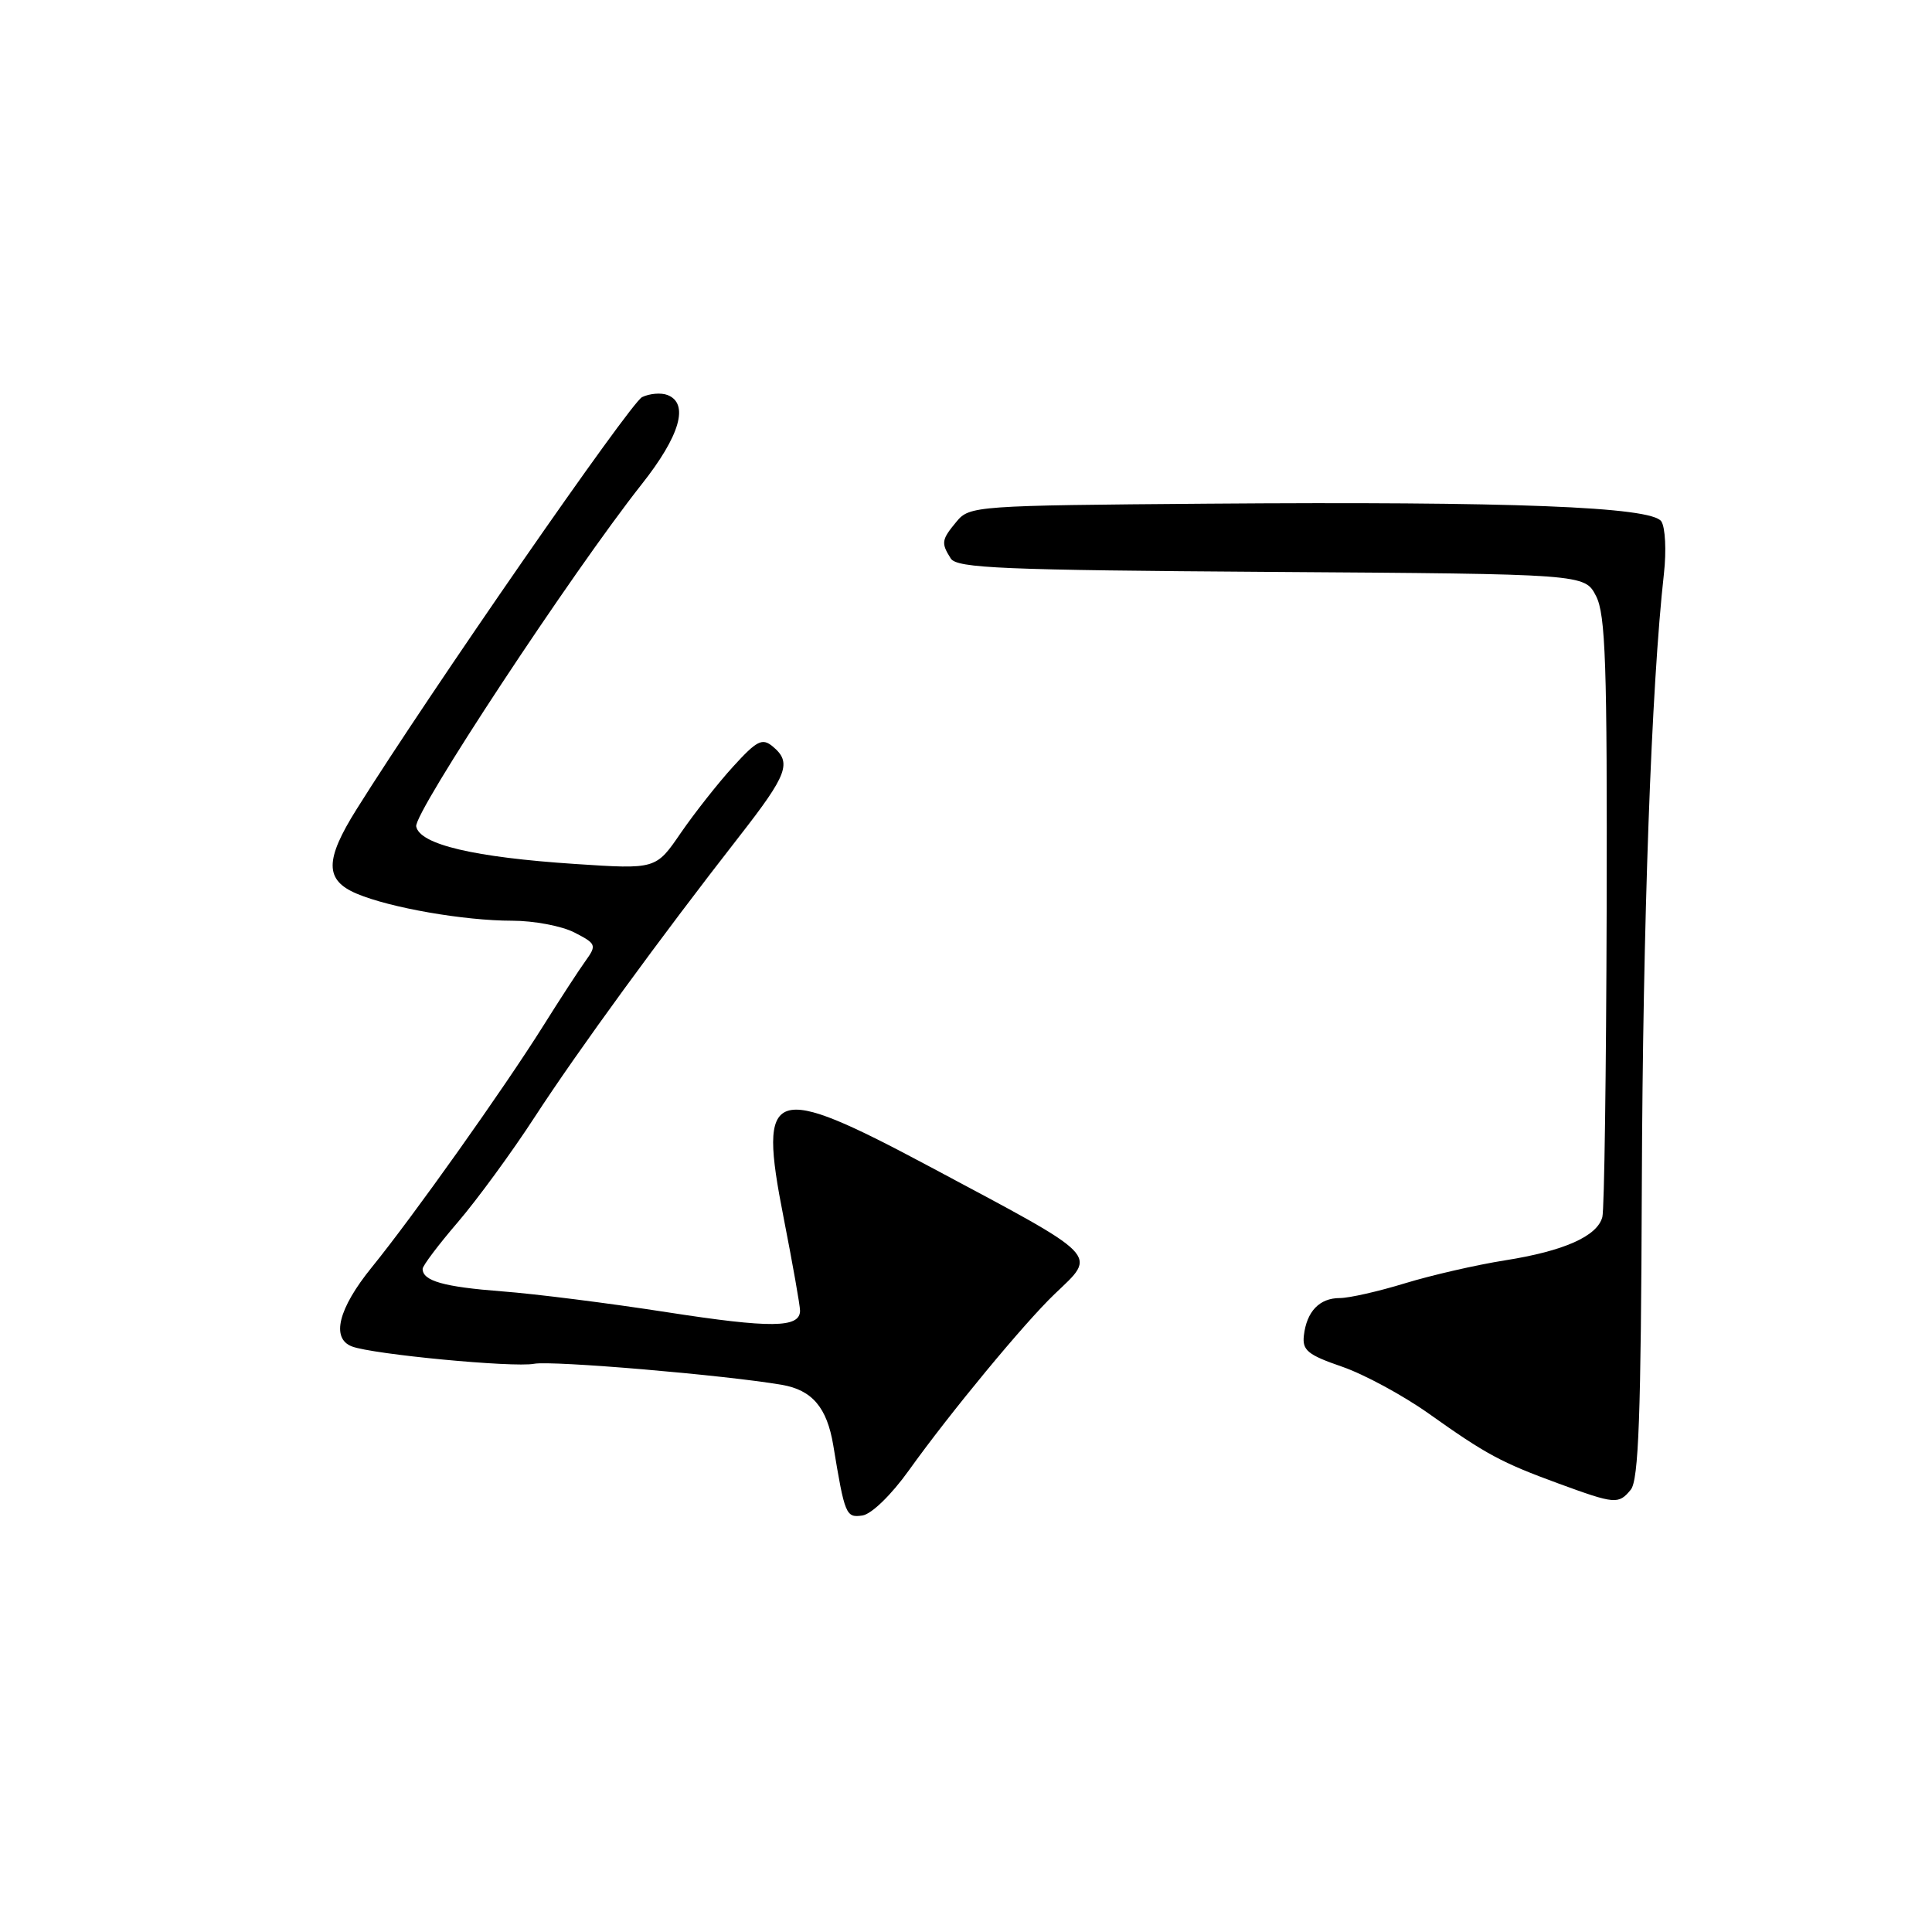 <?xml version="1.0" encoding="UTF-8" standalone="no"?>
<!DOCTYPE svg PUBLIC "-//W3C//DTD SVG 1.1//EN" "http://www.w3.org/Graphics/SVG/1.1/DTD/svg11.dtd" >
<svg xmlns="http://www.w3.org/2000/svg" xmlns:xlink="http://www.w3.org/1999/xlink" version="1.1" viewBox="0 0 256 256">
 <g >
 <path fill="currentColor"
d=" M 120.44 194.82 C 125.87 187.23 135.74 175.29 139.75 171.46 C 145.39 166.07 146.12 166.82 123.24 154.61 C 102.11 143.33 100.40 143.92 103.83 161.33 C 105.03 167.47 106.02 173.03 106.01 173.68 C 105.99 175.97 102.18 176.01 88.41 173.88 C 80.76 172.69 70.90 171.44 66.50 171.11 C 58.80 170.52 56.00 169.73 56.00 168.13 C 56.00 167.72 58.10 164.93 60.67 161.94 C 63.23 158.95 67.82 152.68 70.86 148.00 C 76.58 139.21 87.53 124.19 97.99 110.79 C 104.37 102.61 104.95 101.04 102.39 98.91 C 101.00 97.76 100.30 98.11 97.14 101.58 C 95.14 103.77 92.02 107.74 90.20 110.38 C 86.91 115.19 86.91 115.19 76.20 114.48 C 62.83 113.60 55.62 111.90 55.15 109.51 C 54.80 107.72 75.78 75.88 85.01 64.19 C 90.11 57.75 91.35 53.46 88.44 52.34 C 87.59 52.01 86.08 52.14 85.08 52.62 C 83.53 53.38 56.99 91.68 47.25 107.23 C 43.02 113.97 43.02 116.62 47.25 118.41 C 51.68 120.29 61.51 122.00 67.86 122.00 C 70.74 122.00 74.46 122.70 76.13 123.57 C 79.01 125.05 79.08 125.24 77.59 127.32 C 76.72 128.52 74.18 132.43 71.94 136.00 C 66.72 144.31 54.74 161.18 49.25 167.94 C 44.83 173.39 43.84 177.34 46.63 178.41 C 49.37 179.46 68.00 181.23 70.76 180.71 C 73.12 180.25 96.14 182.21 103.61 183.50 C 107.62 184.19 109.58 186.51 110.41 191.50 C 111.94 200.77 112.09 201.13 114.28 200.81 C 115.48 200.63 118.11 198.08 120.44 194.82 Z  M 216.08 197.40 C 217.13 196.14 217.44 187.62 217.55 157.15 C 217.68 122.26 218.81 90.91 220.48 76.00 C 220.82 72.97 220.66 69.86 220.13 69.08 C 218.83 67.15 200.31 66.43 160.00 66.74 C 129.29 66.98 128.46 67.04 126.75 69.11 C 124.74 71.53 124.68 71.94 125.98 74.00 C 126.79 75.29 132.84 75.54 168.45 75.78 C 209.98 76.06 209.98 76.06 211.48 78.97 C 212.75 81.41 212.97 87.99 212.89 120.68 C 212.83 142.03 212.58 160.29 212.32 161.26 C 211.65 163.81 207.24 165.77 199.38 167.01 C 195.59 167.61 189.64 168.98 186.14 170.05 C 182.65 171.12 178.77 172.00 177.52 172.00 C 174.84 172.00 173.14 173.77 172.77 176.96 C 172.54 178.92 173.29 179.53 177.82 181.09 C 180.75 182.10 185.92 184.90 189.32 187.31 C 196.93 192.72 198.92 193.79 206.50 196.57 C 214.01 199.32 214.46 199.36 216.08 197.40 Z "/>
</g>
</svg>